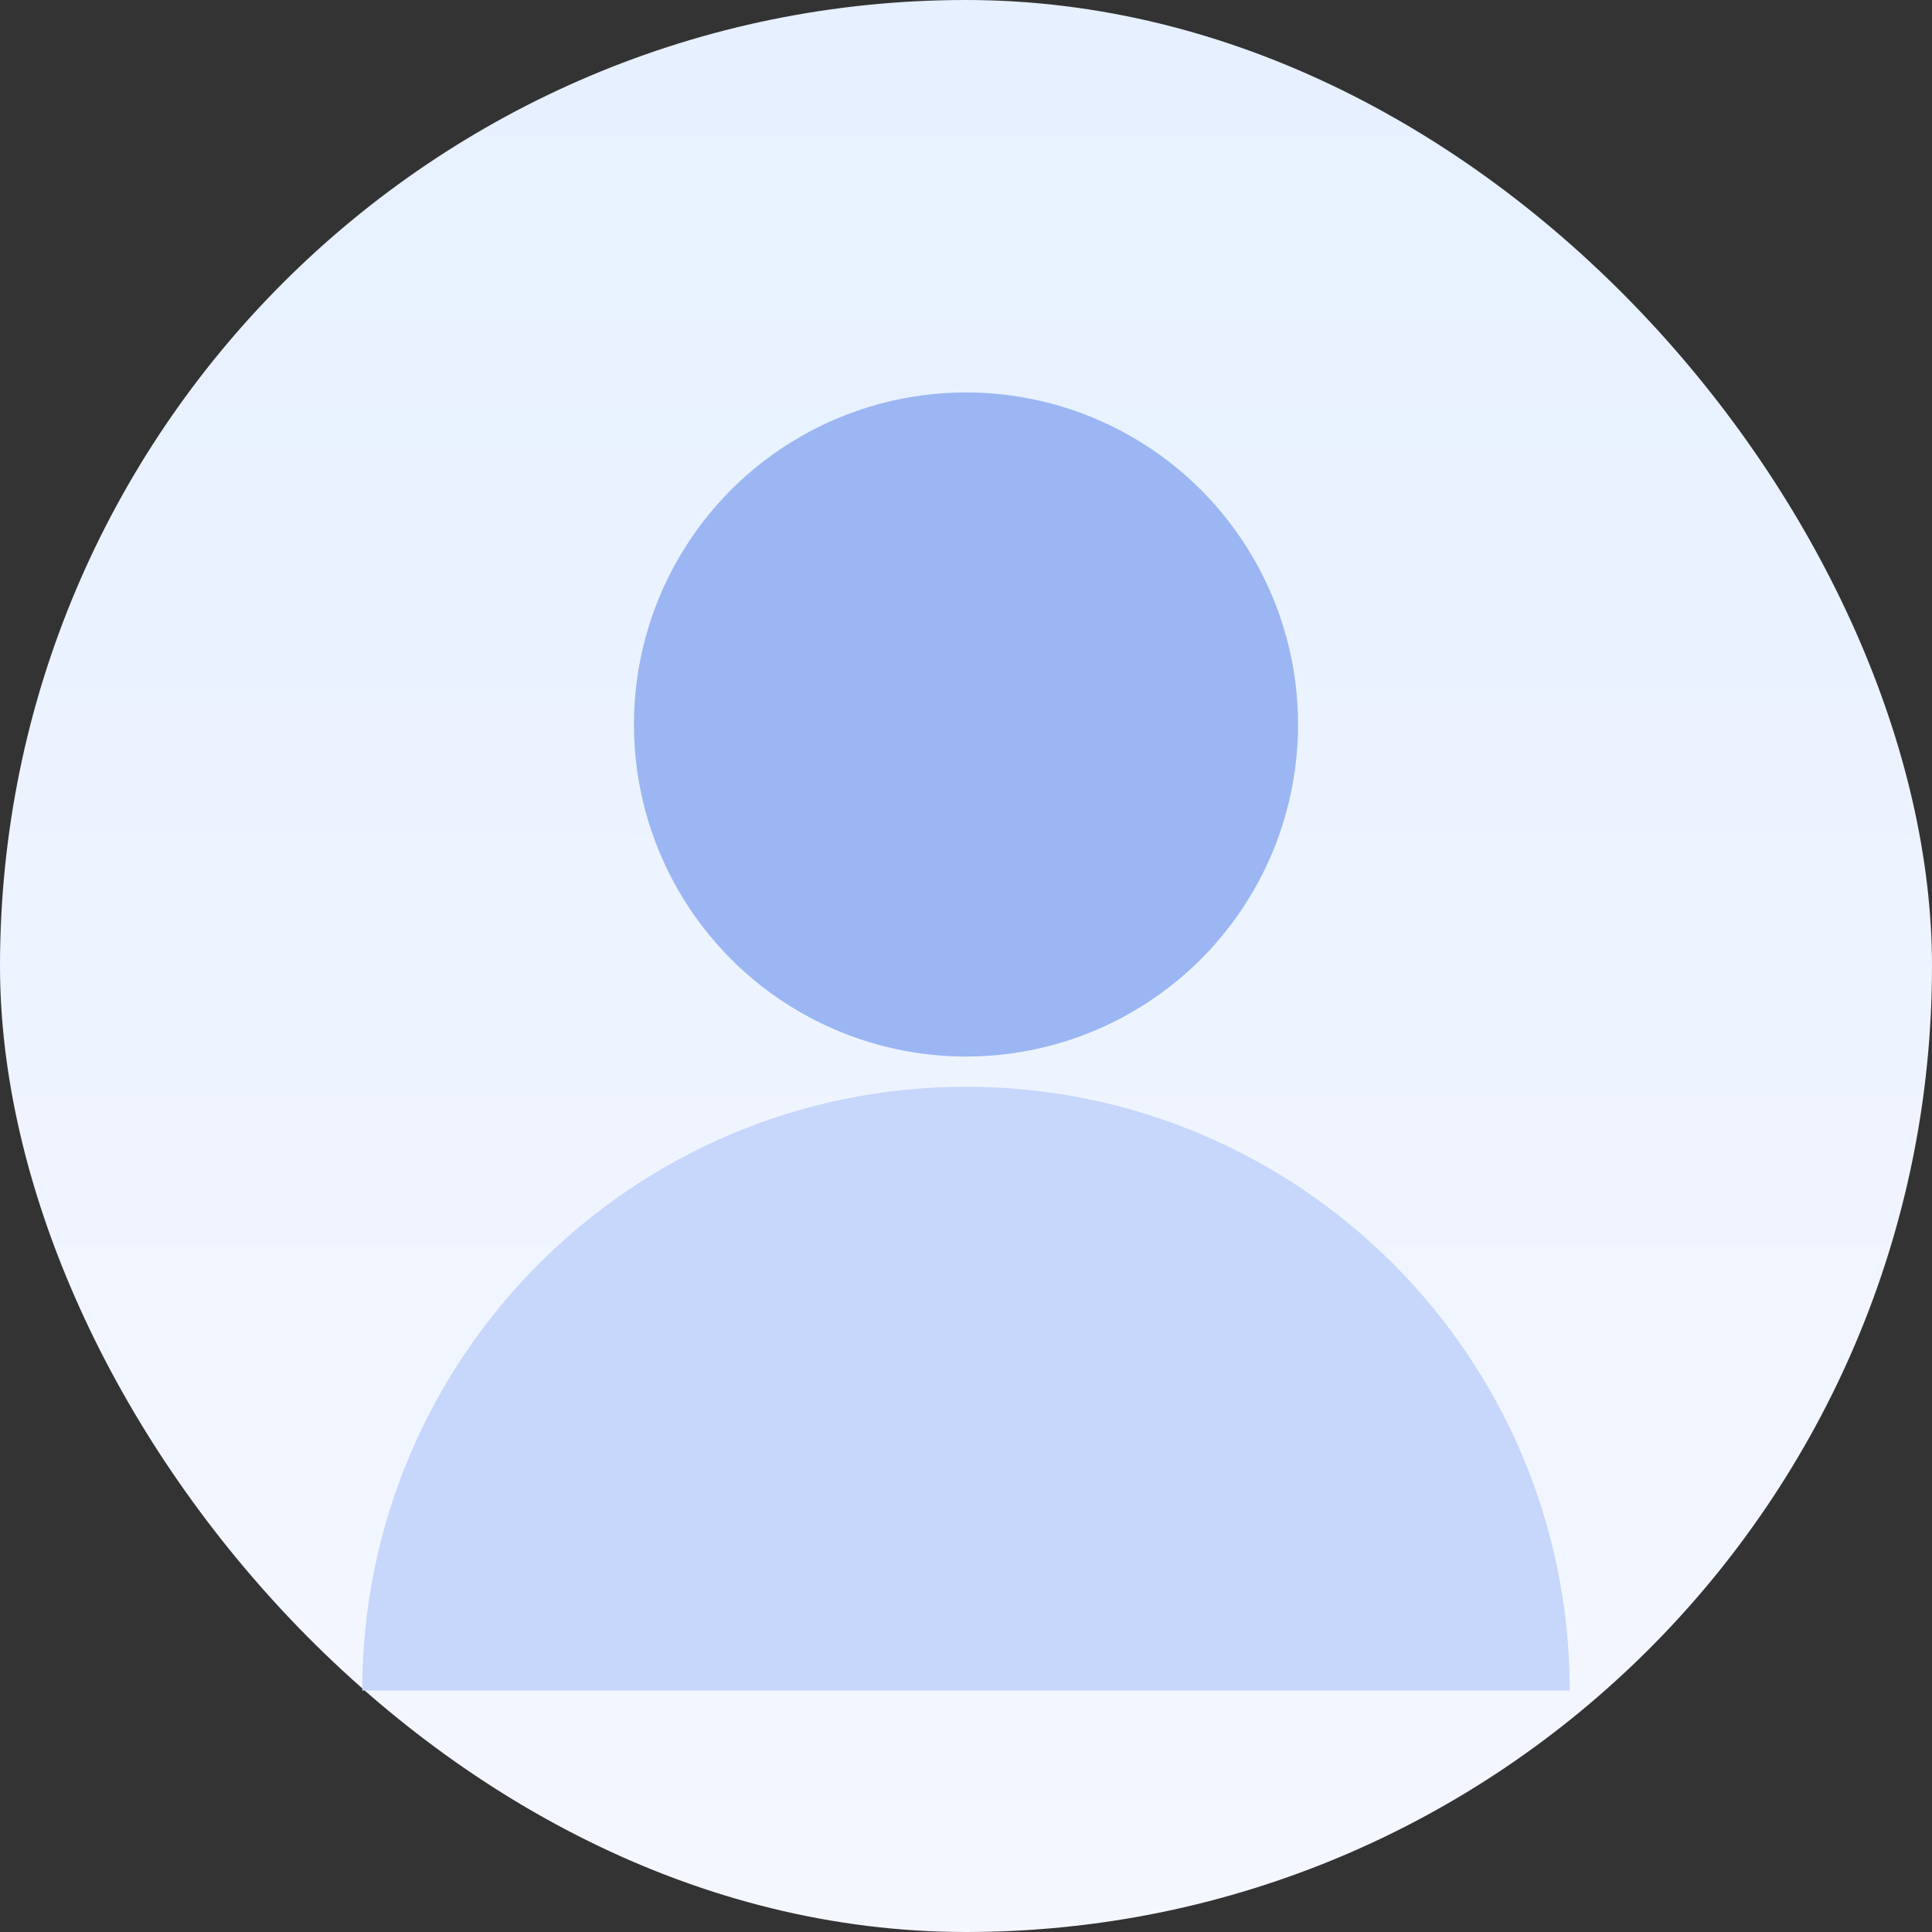 <?xml version="1.0" encoding="UTF-8"?>
<svg width="128" height="128" viewBox="0 0 128 128" fill="none" xmlns="http://www.w3.org/2000/svg">
  <rect x="0" y="0" width="128" height="128" fill="#333333" stroke="none"/>
  <defs>
    <linearGradient id="g" x1="0" y1="0" x2="0" y2="1">
      <stop offset="0%" stop-color="#E6F0FF"/>
      <stop offset="100%" stop-color="#F5F7FF"/>
    </linearGradient>
  </defs>
  <rect width="128" height="128" rx="64" fill="url(#g)"/>
  <circle cx="64" cy="48" r="22" fill="#9BB6F3"/>
  <path d="M24 112c0-22.091 17.909-40 40-40s40 17.909 40 40" fill="#C7D6FB"/>
</svg>
